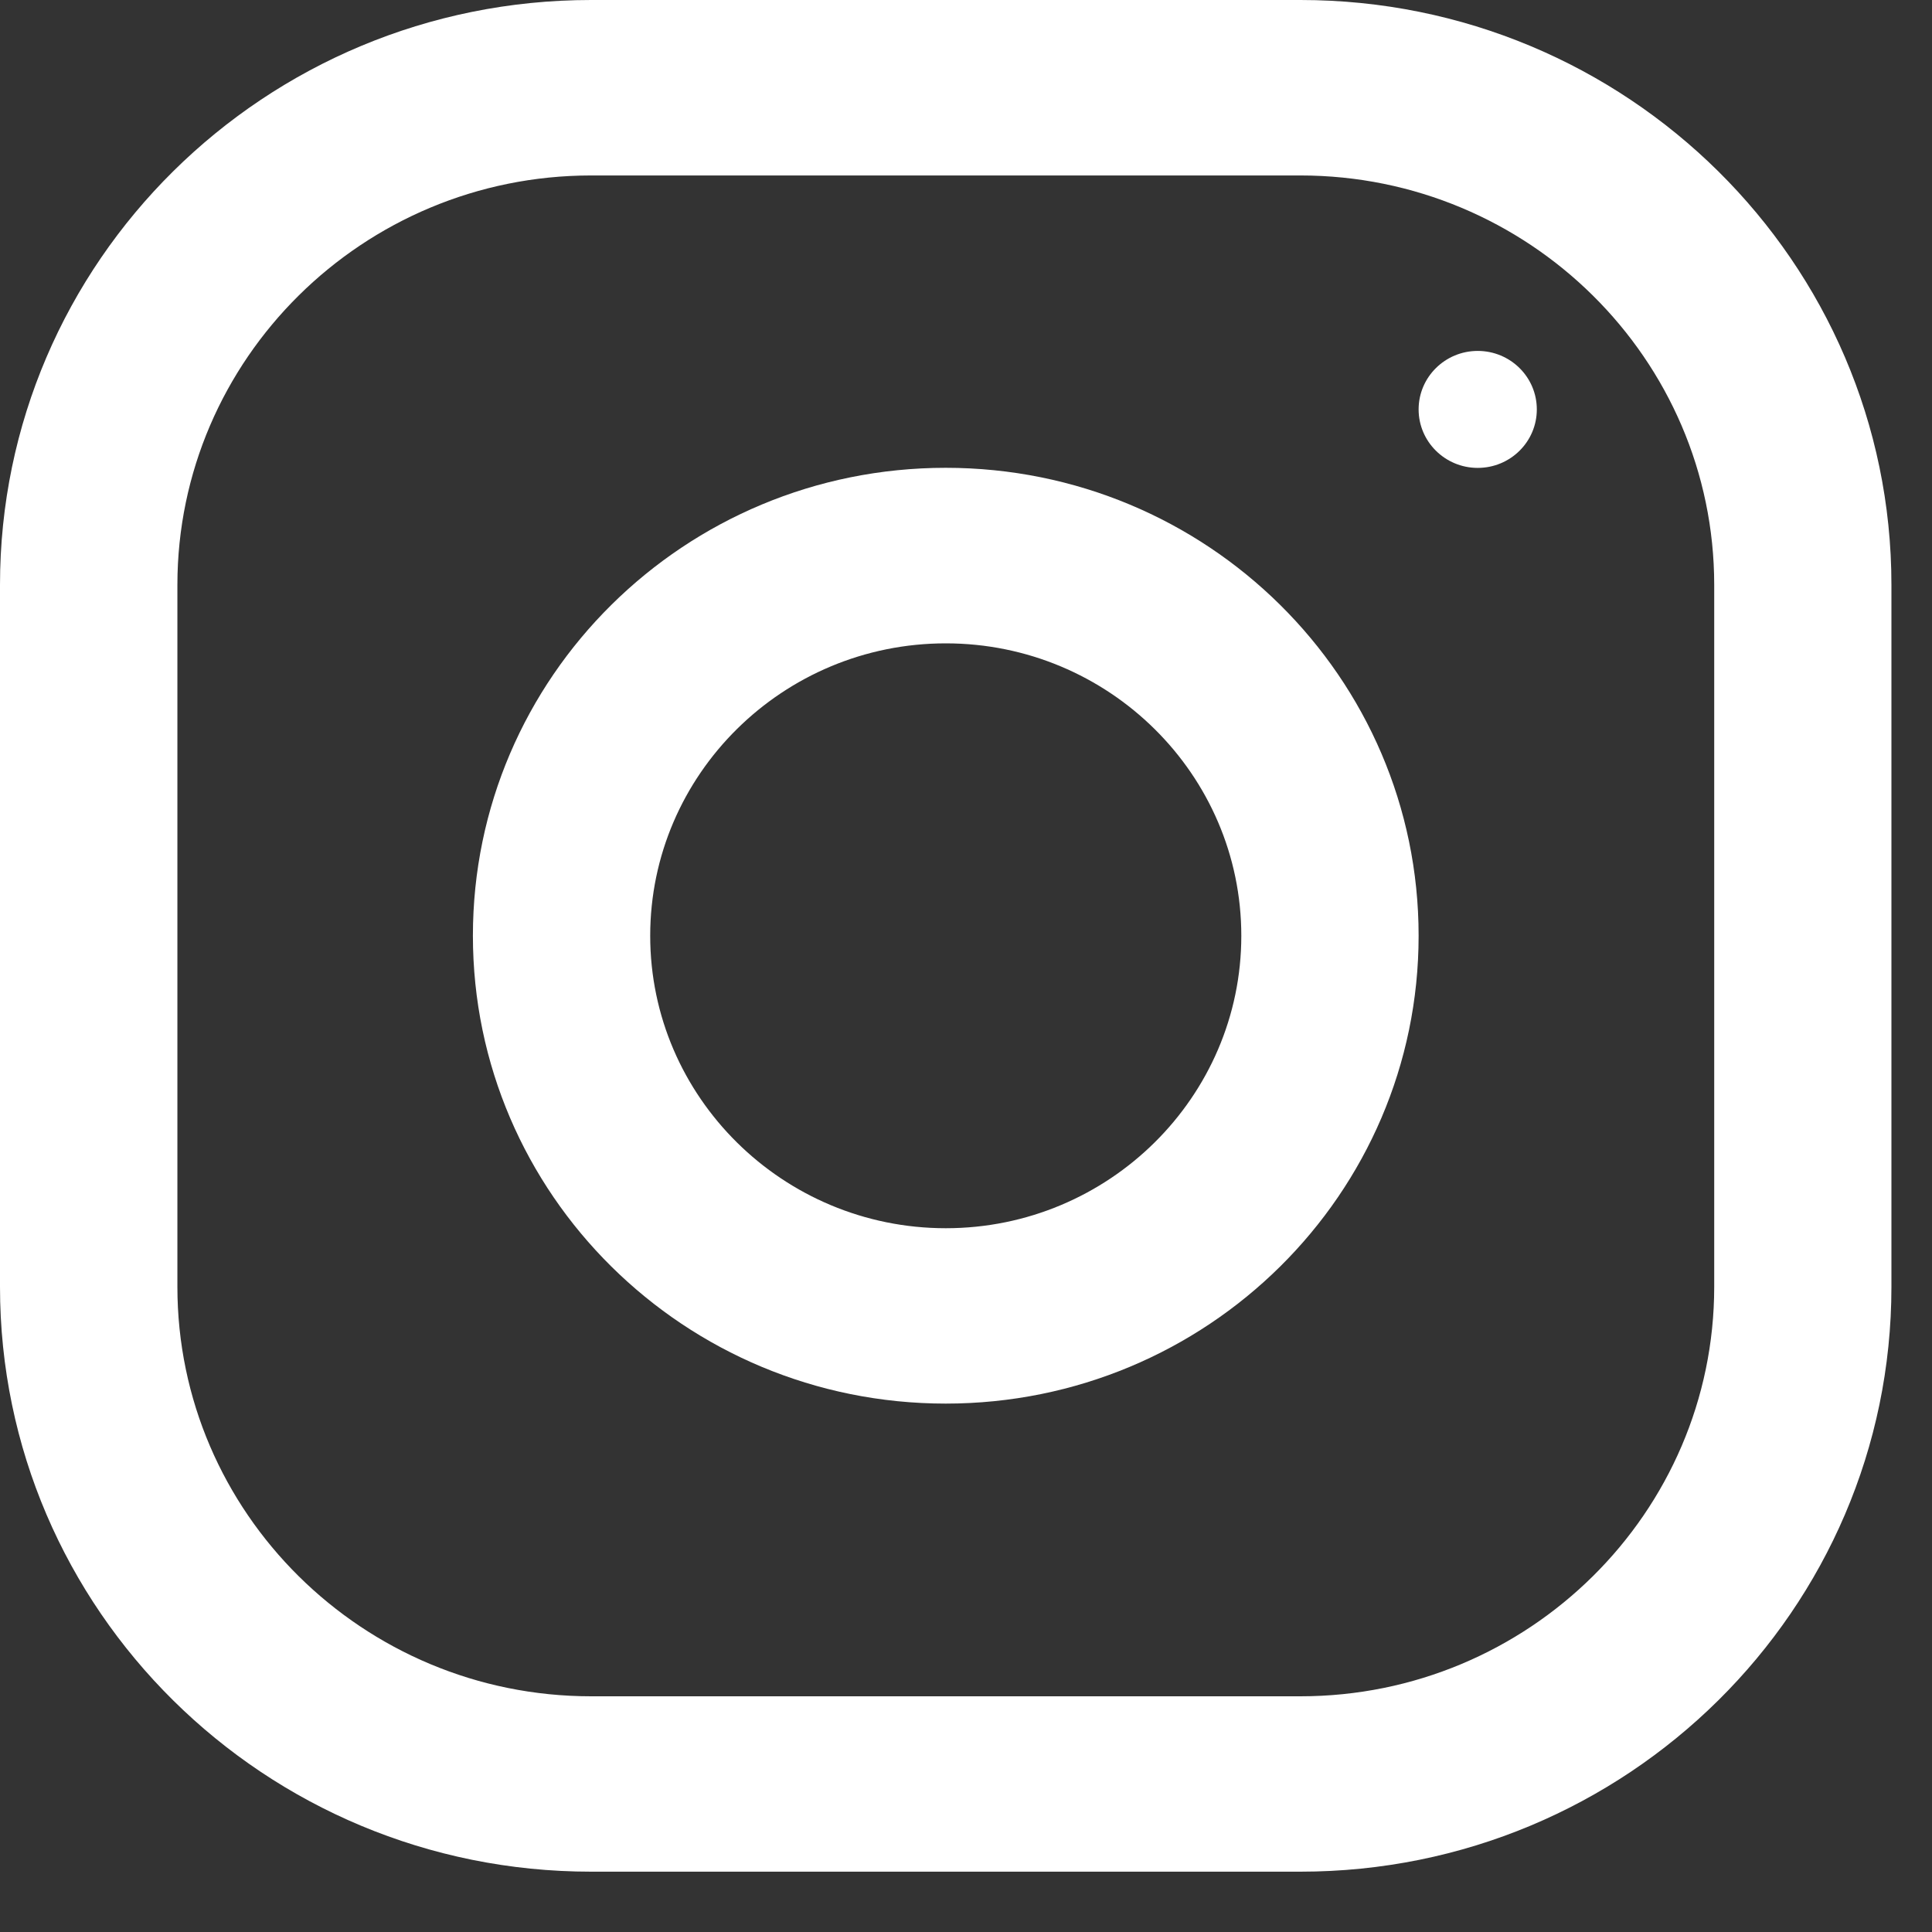 <svg width="22" height="22" viewBox="0 0 22 22" fill="none" xmlns="http://www.w3.org/2000/svg">
<rect x="0" y="0" width="22" height="22" fill="#333333" stroke="none"/>
<path fill-rule="evenodd" clip-rule="evenodd" d="M6.731 0H14.808C18.524 0 21.538 2.983 21.538 6.66V14.653C21.538 18.331 18.524 21.313 14.808 21.313H6.731C3.014 21.313 0 18.331 0 14.653V6.66C0 2.983 3.014 0 6.731 0ZM14.808 19.316C17.406 19.316 19.52 17.224 19.52 14.653V6.661C19.52 4.09 17.406 1.998 14.808 1.998H6.731C4.133 1.998 2.02 4.09 2.02 6.661V14.653C2.02 17.224 4.133 19.316 6.731 19.316H14.808Z" fill="white"/>
<path fill-rule="evenodd" clip-rule="evenodd" d="M5.385 10.655C5.385 7.712 7.796 5.327 10.769 5.327C13.743 5.327 16.154 7.712 16.154 10.655C16.154 13.598 13.743 15.983 10.769 15.983C7.796 15.983 5.385 13.598 5.385 10.655ZM7.404 10.656C7.404 12.491 8.915 13.986 10.77 13.986C12.625 13.986 14.135 12.491 14.135 10.656C14.135 8.819 12.625 7.326 10.77 7.326C8.915 7.326 7.404 8.819 7.404 10.656Z" fill="white"/>
<path fill-rule="evenodd" clip-rule="evenodd" d="M16.827 5.328C17.199 5.328 17.5 5.03 17.5 4.662C17.5 4.294 17.199 3.996 16.827 3.996C16.456 3.996 16.154 4.294 16.154 4.662C16.154 5.03 16.456 5.328 16.827 5.328Z" fill="white"/>
</svg>
